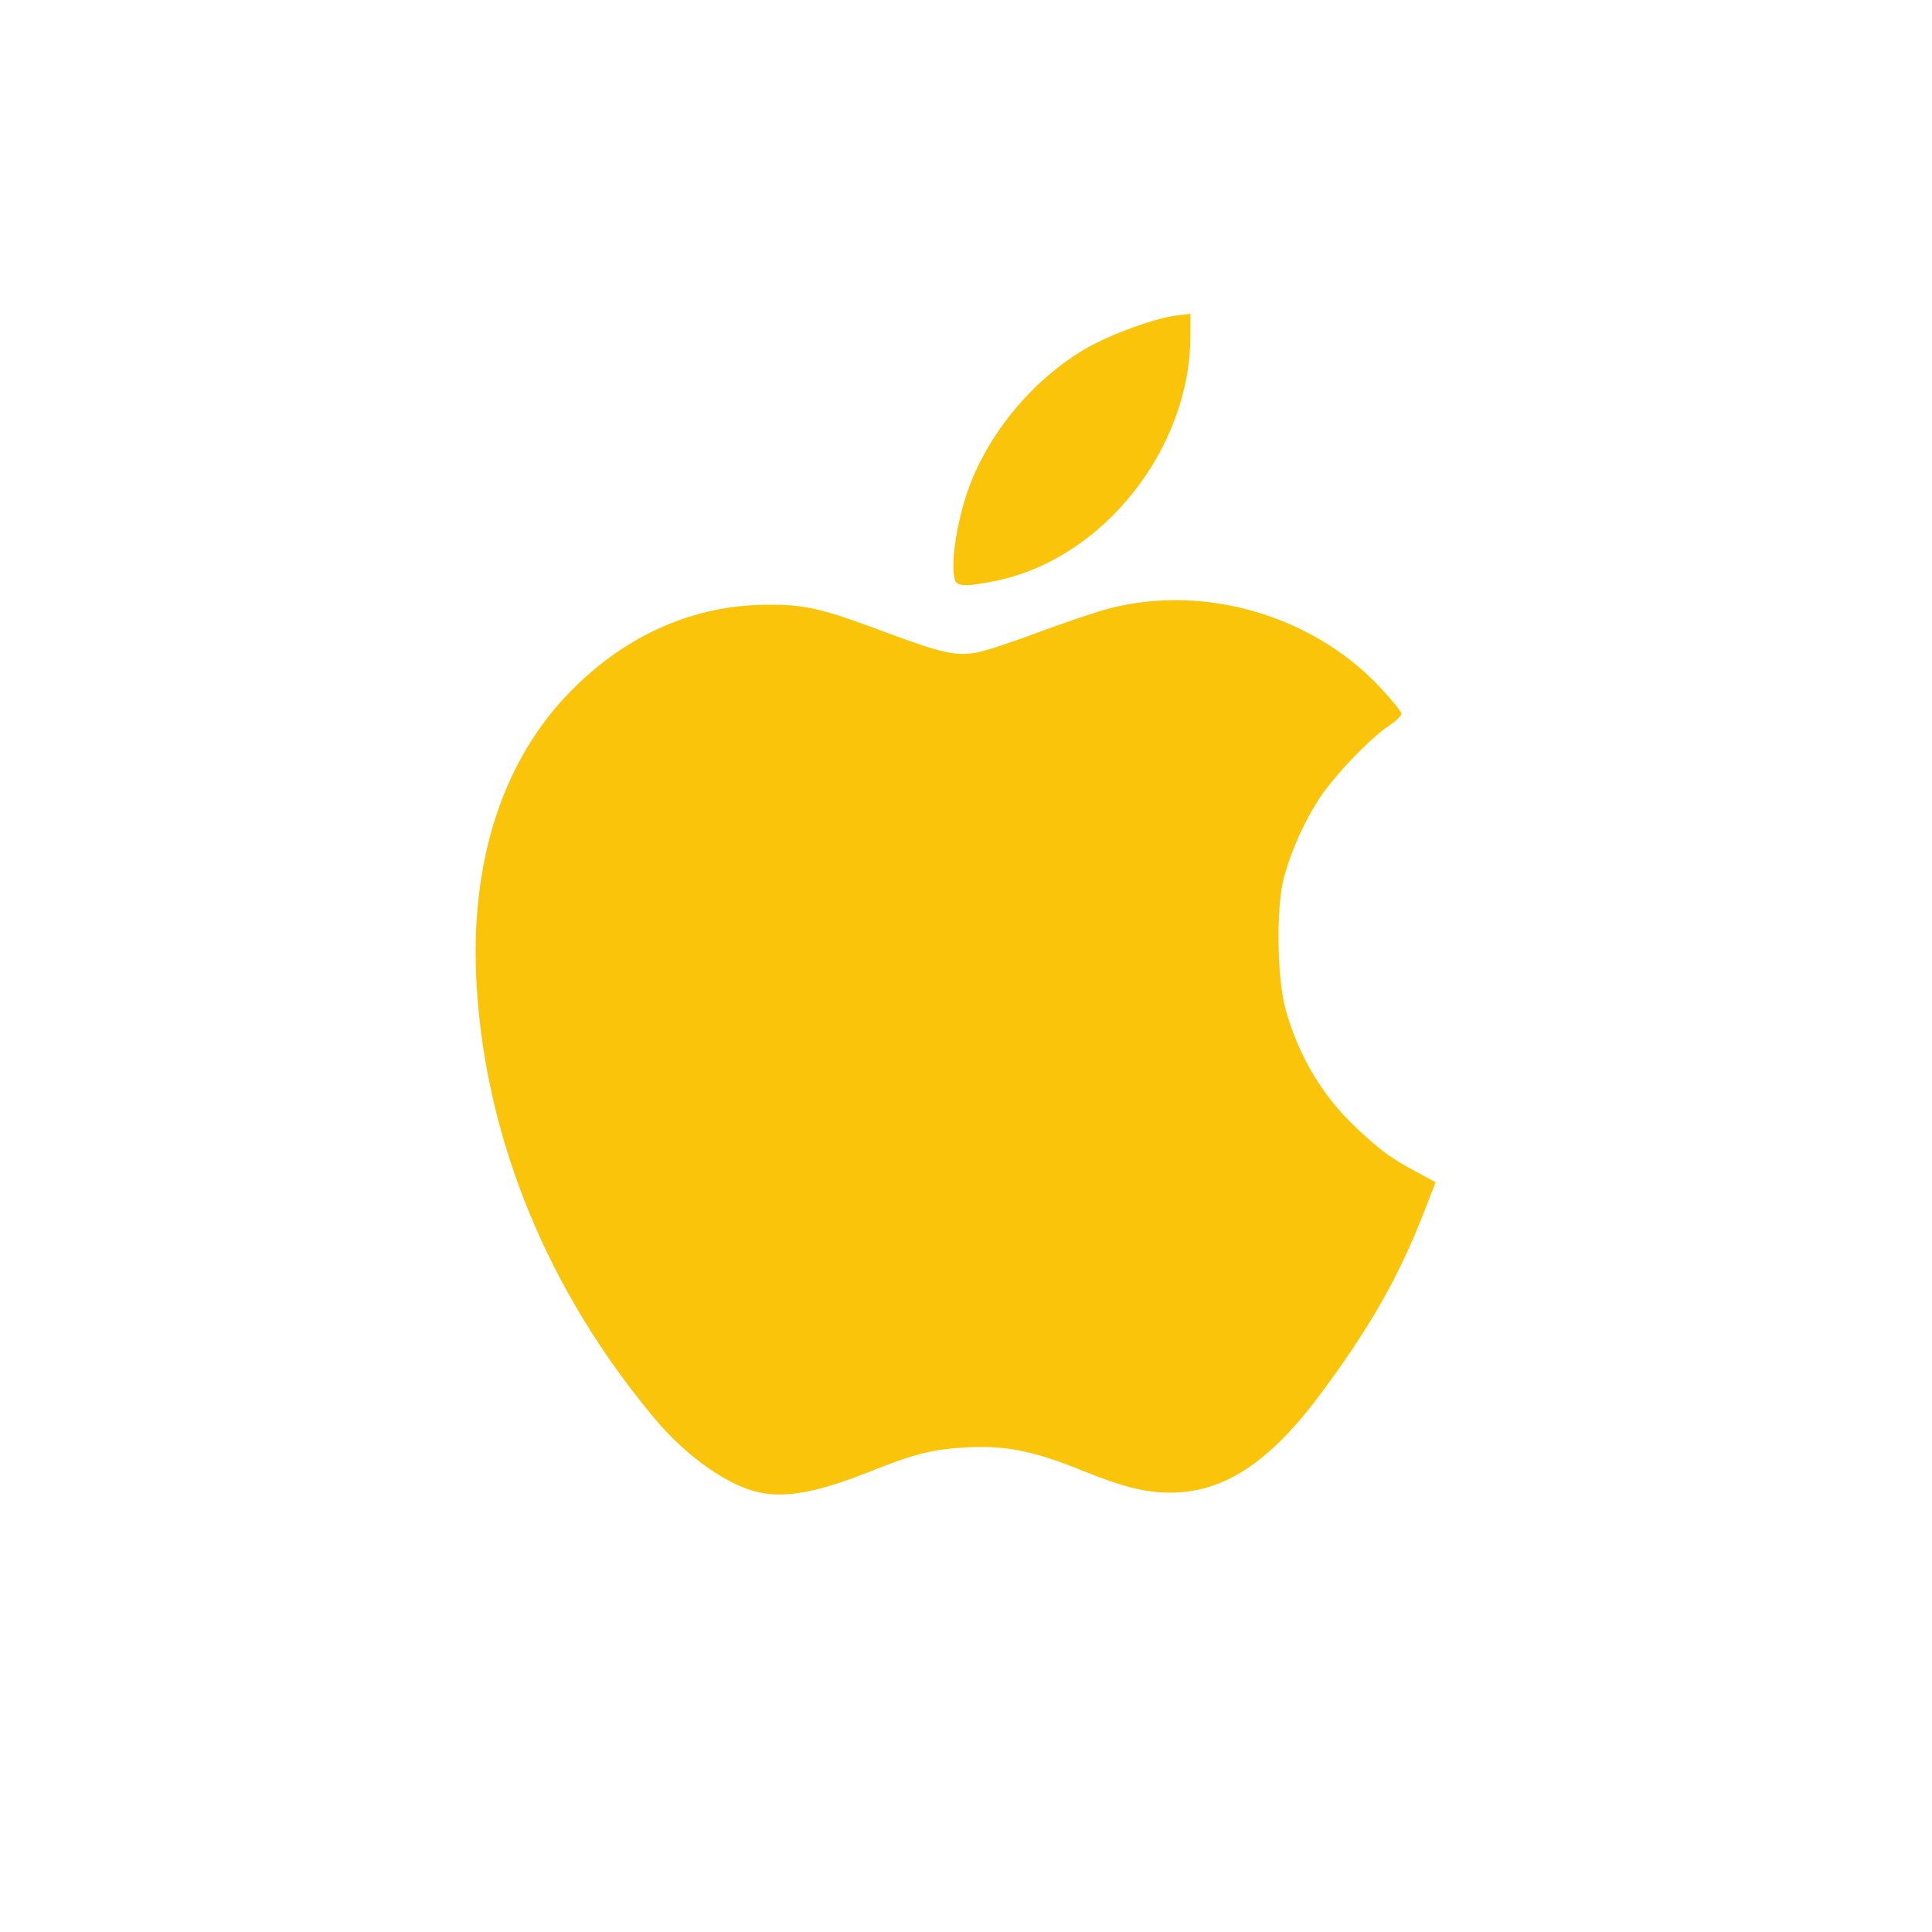 <?xml version="1.0" encoding="UTF-8" standalone="no"?>
<svg
   xmlns:dc="http://purl.org/dc/elements/1.1/"
   xmlns:cc="http://creativecommons.org/ns#"
   xmlns:rdf="http://www.w3.org/1999/02/22-rdf-syntax-ns#"
   xmlns:svg="http://www.w3.org/2000/svg"
   xmlns="http://www.w3.org/2000/svg"
   xmlns:sodipodi="http://sodipodi.sourceforge.net/DTD/sodipodi-0.dtd"
   xmlns:inkscape="http://www.inkscape.org/namespaces/inkscape"
   enable-background="new 0 0 56.693 56.693"
   height="150"
   id="Layer_1"
   version="1.1"
   viewBox="0 0 150 150"
   width="150"
   xml:space="preserve"
   inkscape:version="0.48.5 r10040"
   sodipodi:docname="icon-apple.svg"><defs
     id="defs3061" /><sodipodi:namedview
     pagecolor="#ffffff"
     bordercolor="#666666"
     borderopacity="1"
     objecttolerance="10"
     gridtolerance="10"
     guidetolerance="10"
     inkscape:pageopacity="0"
     inkscape:pageshadow="2"
     inkscape:window-width="1916"
     inkscape:window-height="1036"
     id="namedview3059"
     showgrid="false"
     inkscape:zoom="3.6909318"
     inkscape:cx="-22.074051"
     inkscape:cy="95.294196"
     inkscape:window-x="1920"
     inkscape:window-y="18"
     inkscape:window-maximized="0"
     inkscape:current-layer="Layer_1" /><path
     style="fill:#fac000;fill-opacity:0"
     d="m 24.235,134.524 c -0.724,-0.18 -1.352,-0.612 -2.185,-1.507 -1.103,-1.184 -2.265,-2.985 -2.948,-4.564 -0.91,-2.108 -1.363,-4.023 -1.44,-6.094 -0.104,-2.796 0.677,-5.059 2.305,-6.676 1.18,-1.172 2.594,-1.83 4.207,-1.958 0.761,-0.06 1.533,0.093 2.767,0.551 1.424,0.528 1.895,0.65 2.334,0.602 0.197,-0.022 0.884,-0.235 1.526,-0.474 1.789,-0.667 2.138,-0.746 3.263,-0.743 0.73,0.002 1.081,0.036 1.524,0.146 1.171,0.291 2.307,0.902 3.043,1.638 0.398,0.398 0.788,0.875 0.743,0.909 -0.015,0.011 -0.181,0.13 -0.37,0.266 -0.529,0.38 -1.324,1.252 -1.702,1.866 -0.655,1.064 -0.949,2.398 -0.825,3.744 0.073,0.794 0.213,1.304 0.566,2.059 0.508,1.088 1.474,2.101 2.593,2.717 0.252,0.139 0.466,0.258 0.477,0.265 0.055,0.038 -0.465,1.307 -0.868,2.117 -0.751,1.51 -1.915,3.157 -2.862,4.051 -0.83,0.784 -1.546,1.105 -2.466,1.109 -0.576,0.002 -1.01,-0.101 -1.864,-0.445 -1.178,-0.473 -1.579,-0.579 -2.355,-0.618 -0.93,-0.047 -1.594,0.08 -2.661,0.51 -1.381,0.556 -2.121,0.696 -2.799,0.528 l 0,0 z"
     id="path4008"
     inkscape:connector-curvature="0" /><path
     style="fill:#fac40a;fill-opacity:0"
     d="m 24.31,134.546 c -0.73,-0.147 -1.711,-0.834 -2.451,-1.716 -2.499,-2.976 -3.96,-6.509 -4.186,-10.127 -0.182,-2.909 0.598,-5.334 2.245,-6.983 1.291,-1.293 2.859,-1.975 4.562,-1.984 0.894,-0.005 1.276,0.084 2.765,0.641 1.326,0.496 1.681,0.574 2.174,0.475 0.202,-0.041 0.855,-0.257 1.45,-0.481 0.596,-0.224 1.337,-0.472 1.648,-0.552 2.218,-0.57 4.742,0.166 6.319,1.842 0.281,0.299 0.511,0.583 0.511,0.631 0,0.048 -0.129,0.172 -0.286,0.276 -0.448,0.296 -1.302,1.188 -1.643,1.716 -0.354,0.547 -0.644,1.196 -0.823,1.838 -0.185,0.667 -0.167,2.345 0.033,3.082 0.297,1.092 0.866,2.049 1.656,2.789 0.58,0.543 0.799,0.704 1.379,1.018 l 0.486,0.263 -0.299,0.765 c -0.582,1.487 -1.281,2.705 -2.44,4.251 -1.172,1.563 -2.243,2.259 -3.481,2.258 -0.595,-2.7e-4 -1.107,-0.131 -2.121,-0.54 -1.087,-0.439 -1.757,-0.57 -2.655,-0.521 -0.8,0.044 -1.208,0.146 -2.263,0.566 -1.213,0.482 -1.942,0.622 -2.58,0.493 l 0,0 z"
     id="path4062"
     inkscape:connector-curvature="0" /><path
     style="fill:#fac40a;fill-opacity:1"
     d="M 58.999,115.881 C 56.581,115.392 53.332,113.118 50.879,110.197 42.6,100.34 37.762,88.637 37.012,76.653 36.41,67.018 38.992,58.986 44.449,53.522 c 4.277,-4.283 9.471,-6.542 15.111,-6.572 2.963,-0.017 4.225,0.277 9.161,2.124 4.394,1.644 5.569,1.901 7.2,1.573 0.669,-0.134 2.831,-0.851 4.804,-1.592 1.973,-0.741 4.43,-1.564 5.459,-1.828 7.349,-1.887 15.708,0.55 20.93,6.101 0.932,0.99 1.694,1.93 1.694,2.089 0,0.158 -0.426,0.57 -0.947,0.915 -1.484,0.982 -4.311,3.935 -5.444,5.685 -1.172,1.811 -2.135,3.962 -2.726,6.087 -0.614,2.208 -0.555,7.768 0.109,10.209 0.984,3.616 2.868,6.788 5.487,9.238 1.922,1.798 2.645,2.332 4.568,3.372 l 1.609,0.87 -0.992,2.533 c -1.929,4.927 -4.244,8.961 -8.082,14.083 -3.881,5.179 -7.431,7.481 -11.532,7.48 -1.971,-8.9e-4 -3.667,-0.433 -7.024,-1.789 -3.599,-1.454 -5.82,-1.89 -8.793,-1.725 -2.65,0.147 -4.002,0.485 -7.497,1.875 -4.018,1.598 -6.432,2.059 -8.545,1.632 l 0,0 z"
     id="path4064"
     inkscape:connector-curvature="0" /><path
     style="fill:#fac40a;fill-opacity:1"
     d="m 74.167,45.089 c -0.458,-1.194 0.186,-5.126 1.28,-7.809 1.659,-4.07 4.889,-7.842 8.644,-10.094 1.927,-1.156 5.484,-2.473 7.272,-2.692 l 1.066,-0.131 -0.005,1.735 c -0.025,8.765 -6.782,17.277 -15.075,18.99 -2.201,0.455 -3.008,0.455 -3.182,0.002 z"
     id="path4068"
     inkscape:connector-curvature="0" /></svg>